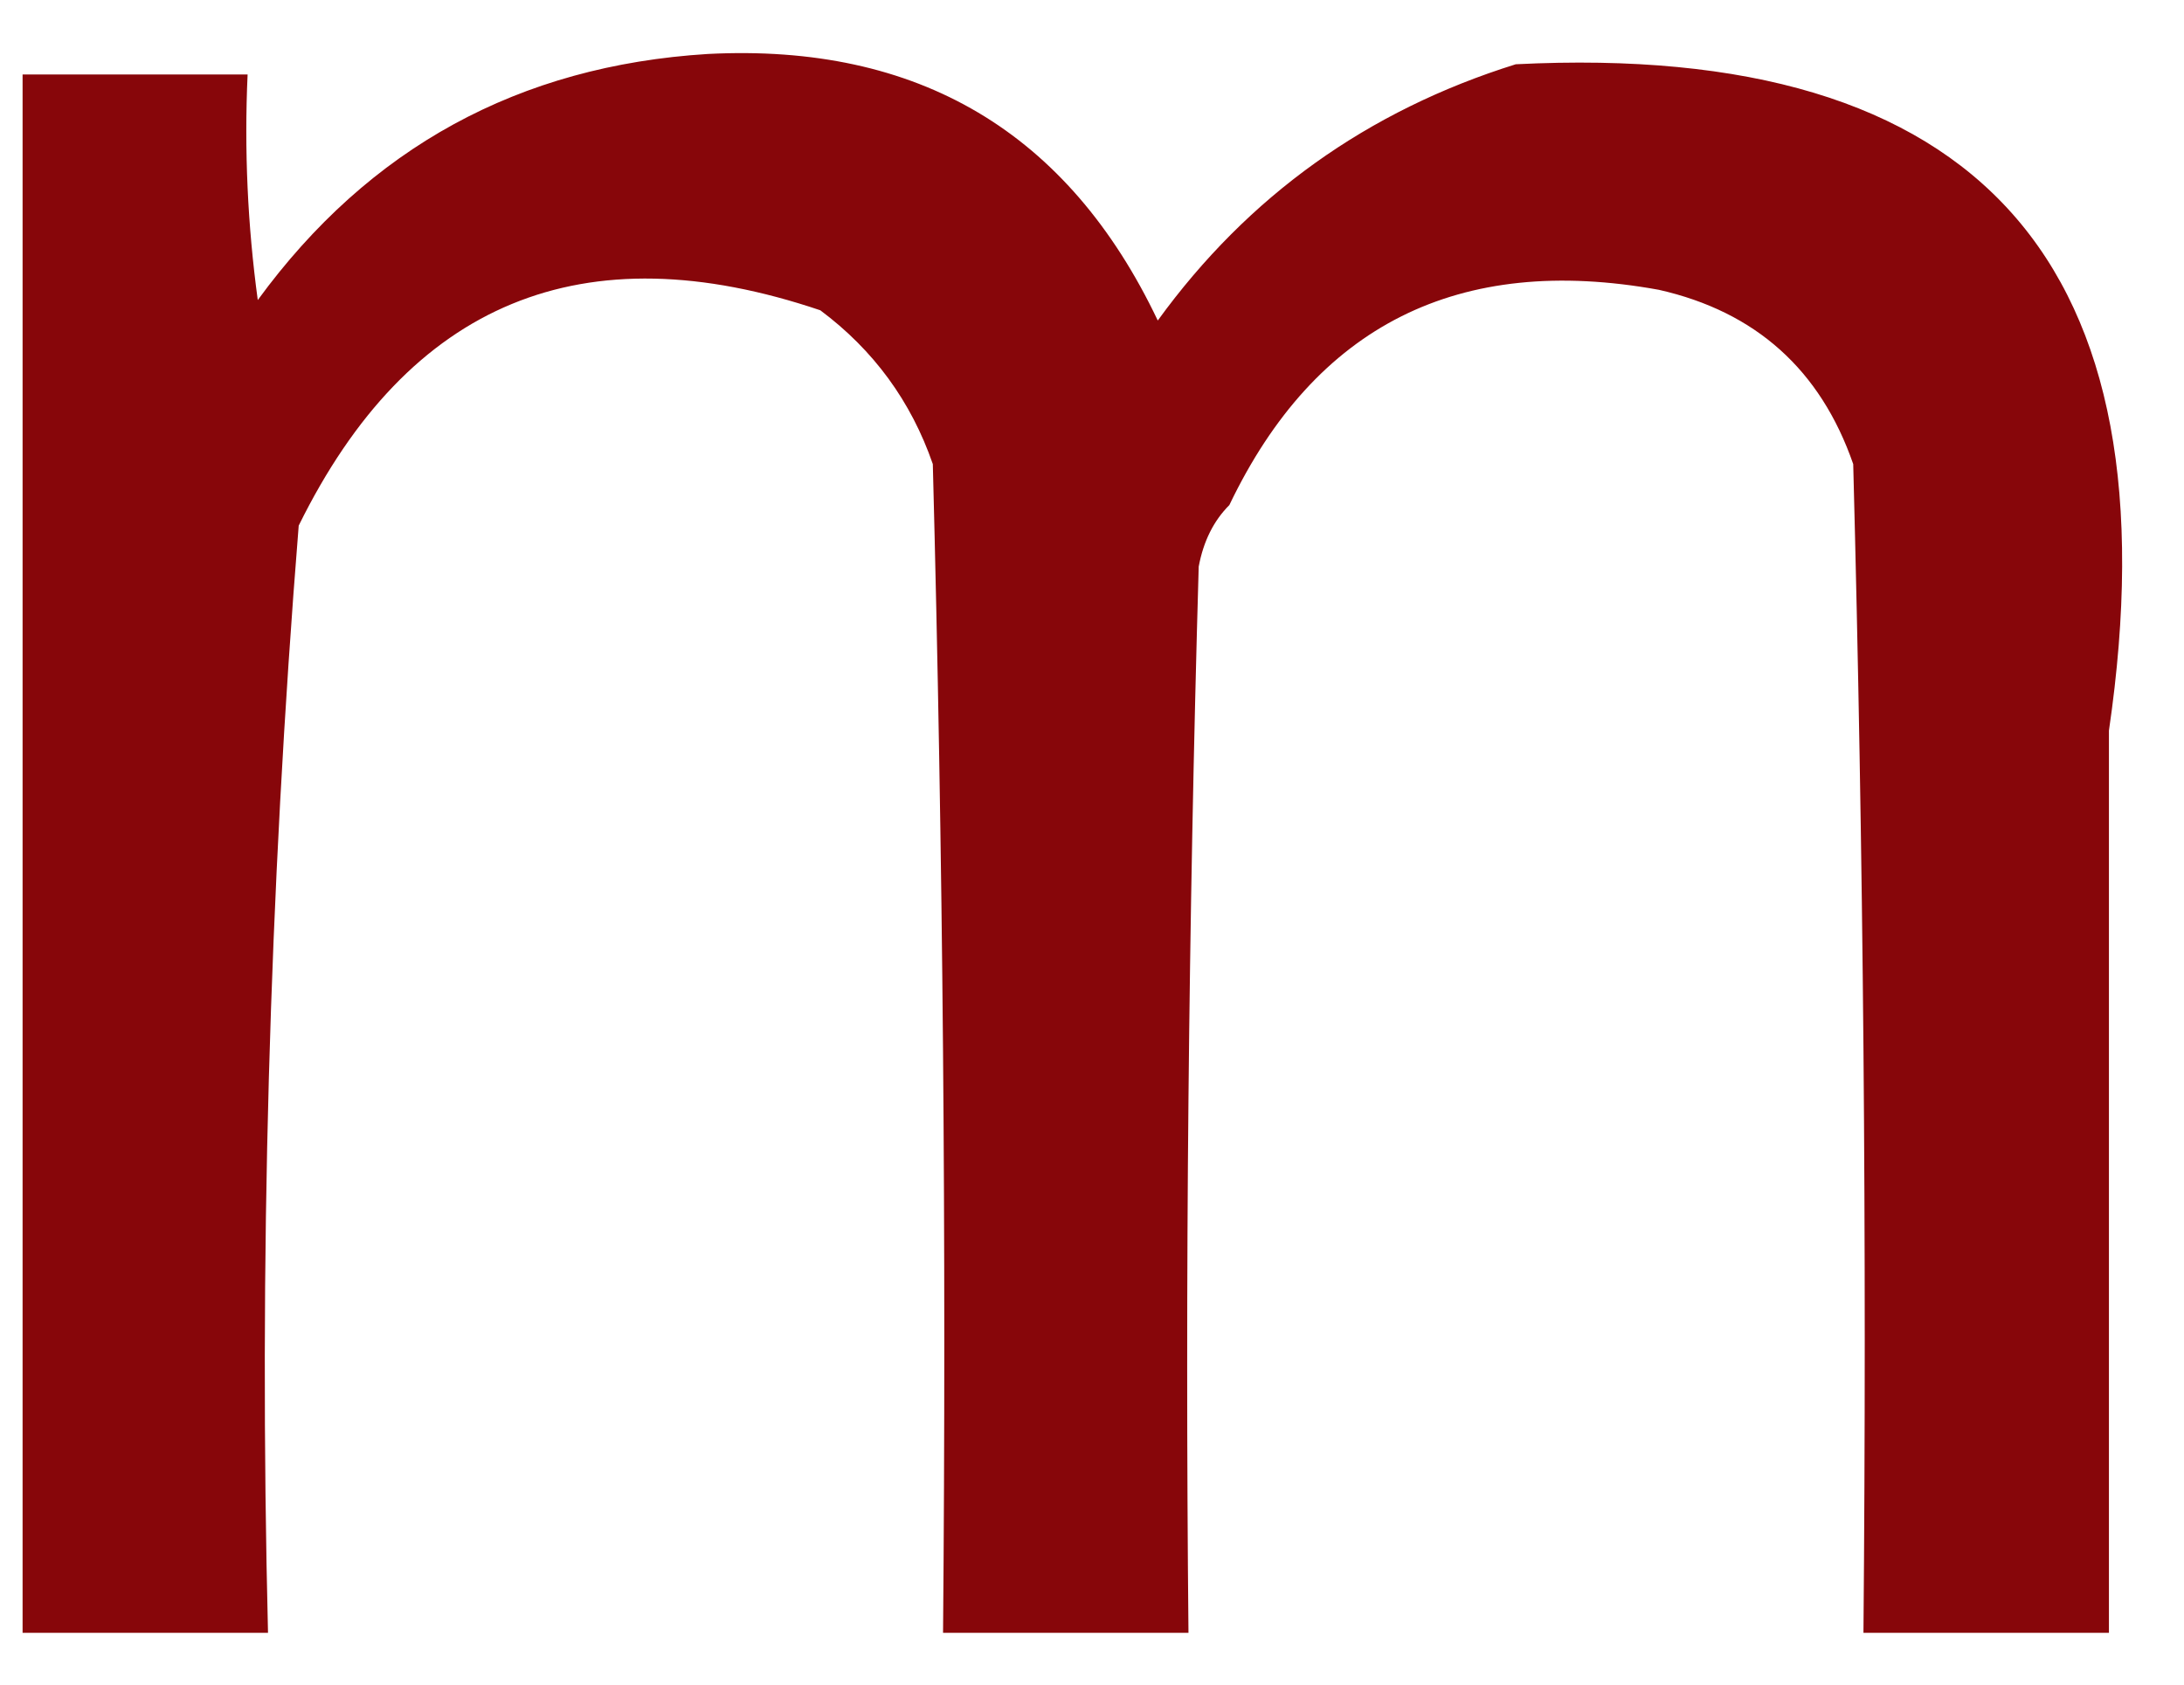 <svg width="35" height="27" viewBox="0 0 35 27" fill="none" xmlns="http://www.w3.org/2000/svg">
<path fill-rule="evenodd" clip-rule="evenodd" d="M33.797 11.71C33.797 16.53 33.797 21.35 33.797 26.17C32.485 26.17 31.174 26.17 29.863 26.17C29.918 19.925 29.863 13.681 29.699 7.438C29.175 5.927 28.137 4.996 26.585 4.645C23.375 4.062 21.081 5.213 19.701 8.095C19.45 8.346 19.286 8.674 19.21 9.081C19.046 14.776 18.991 20.473 19.046 26.17C17.735 26.17 16.424 26.17 15.113 26.17C15.167 19.925 15.112 13.681 14.949 7.438C14.601 6.432 14 5.61 13.146 4.973C9.341 3.688 6.555 4.838 4.787 8.424C4.313 14.321 4.149 20.236 4.295 26.17C2.984 26.17 1.673 26.17 0.362 26.17C0.362 17.845 0.362 9.519 0.362 1.194C1.564 1.194 2.766 1.194 3.968 1.194C3.913 2.404 3.968 3.609 4.131 4.809C5.914 2.367 8.318 1.052 11.343 0.865C14.714 0.692 17.118 2.116 18.554 5.137C20.001 3.142 21.913 1.773 24.291 1.03C31.726 0.656 34.895 4.216 33.797 11.71Z" fill="#87060A"/>
</svg>
